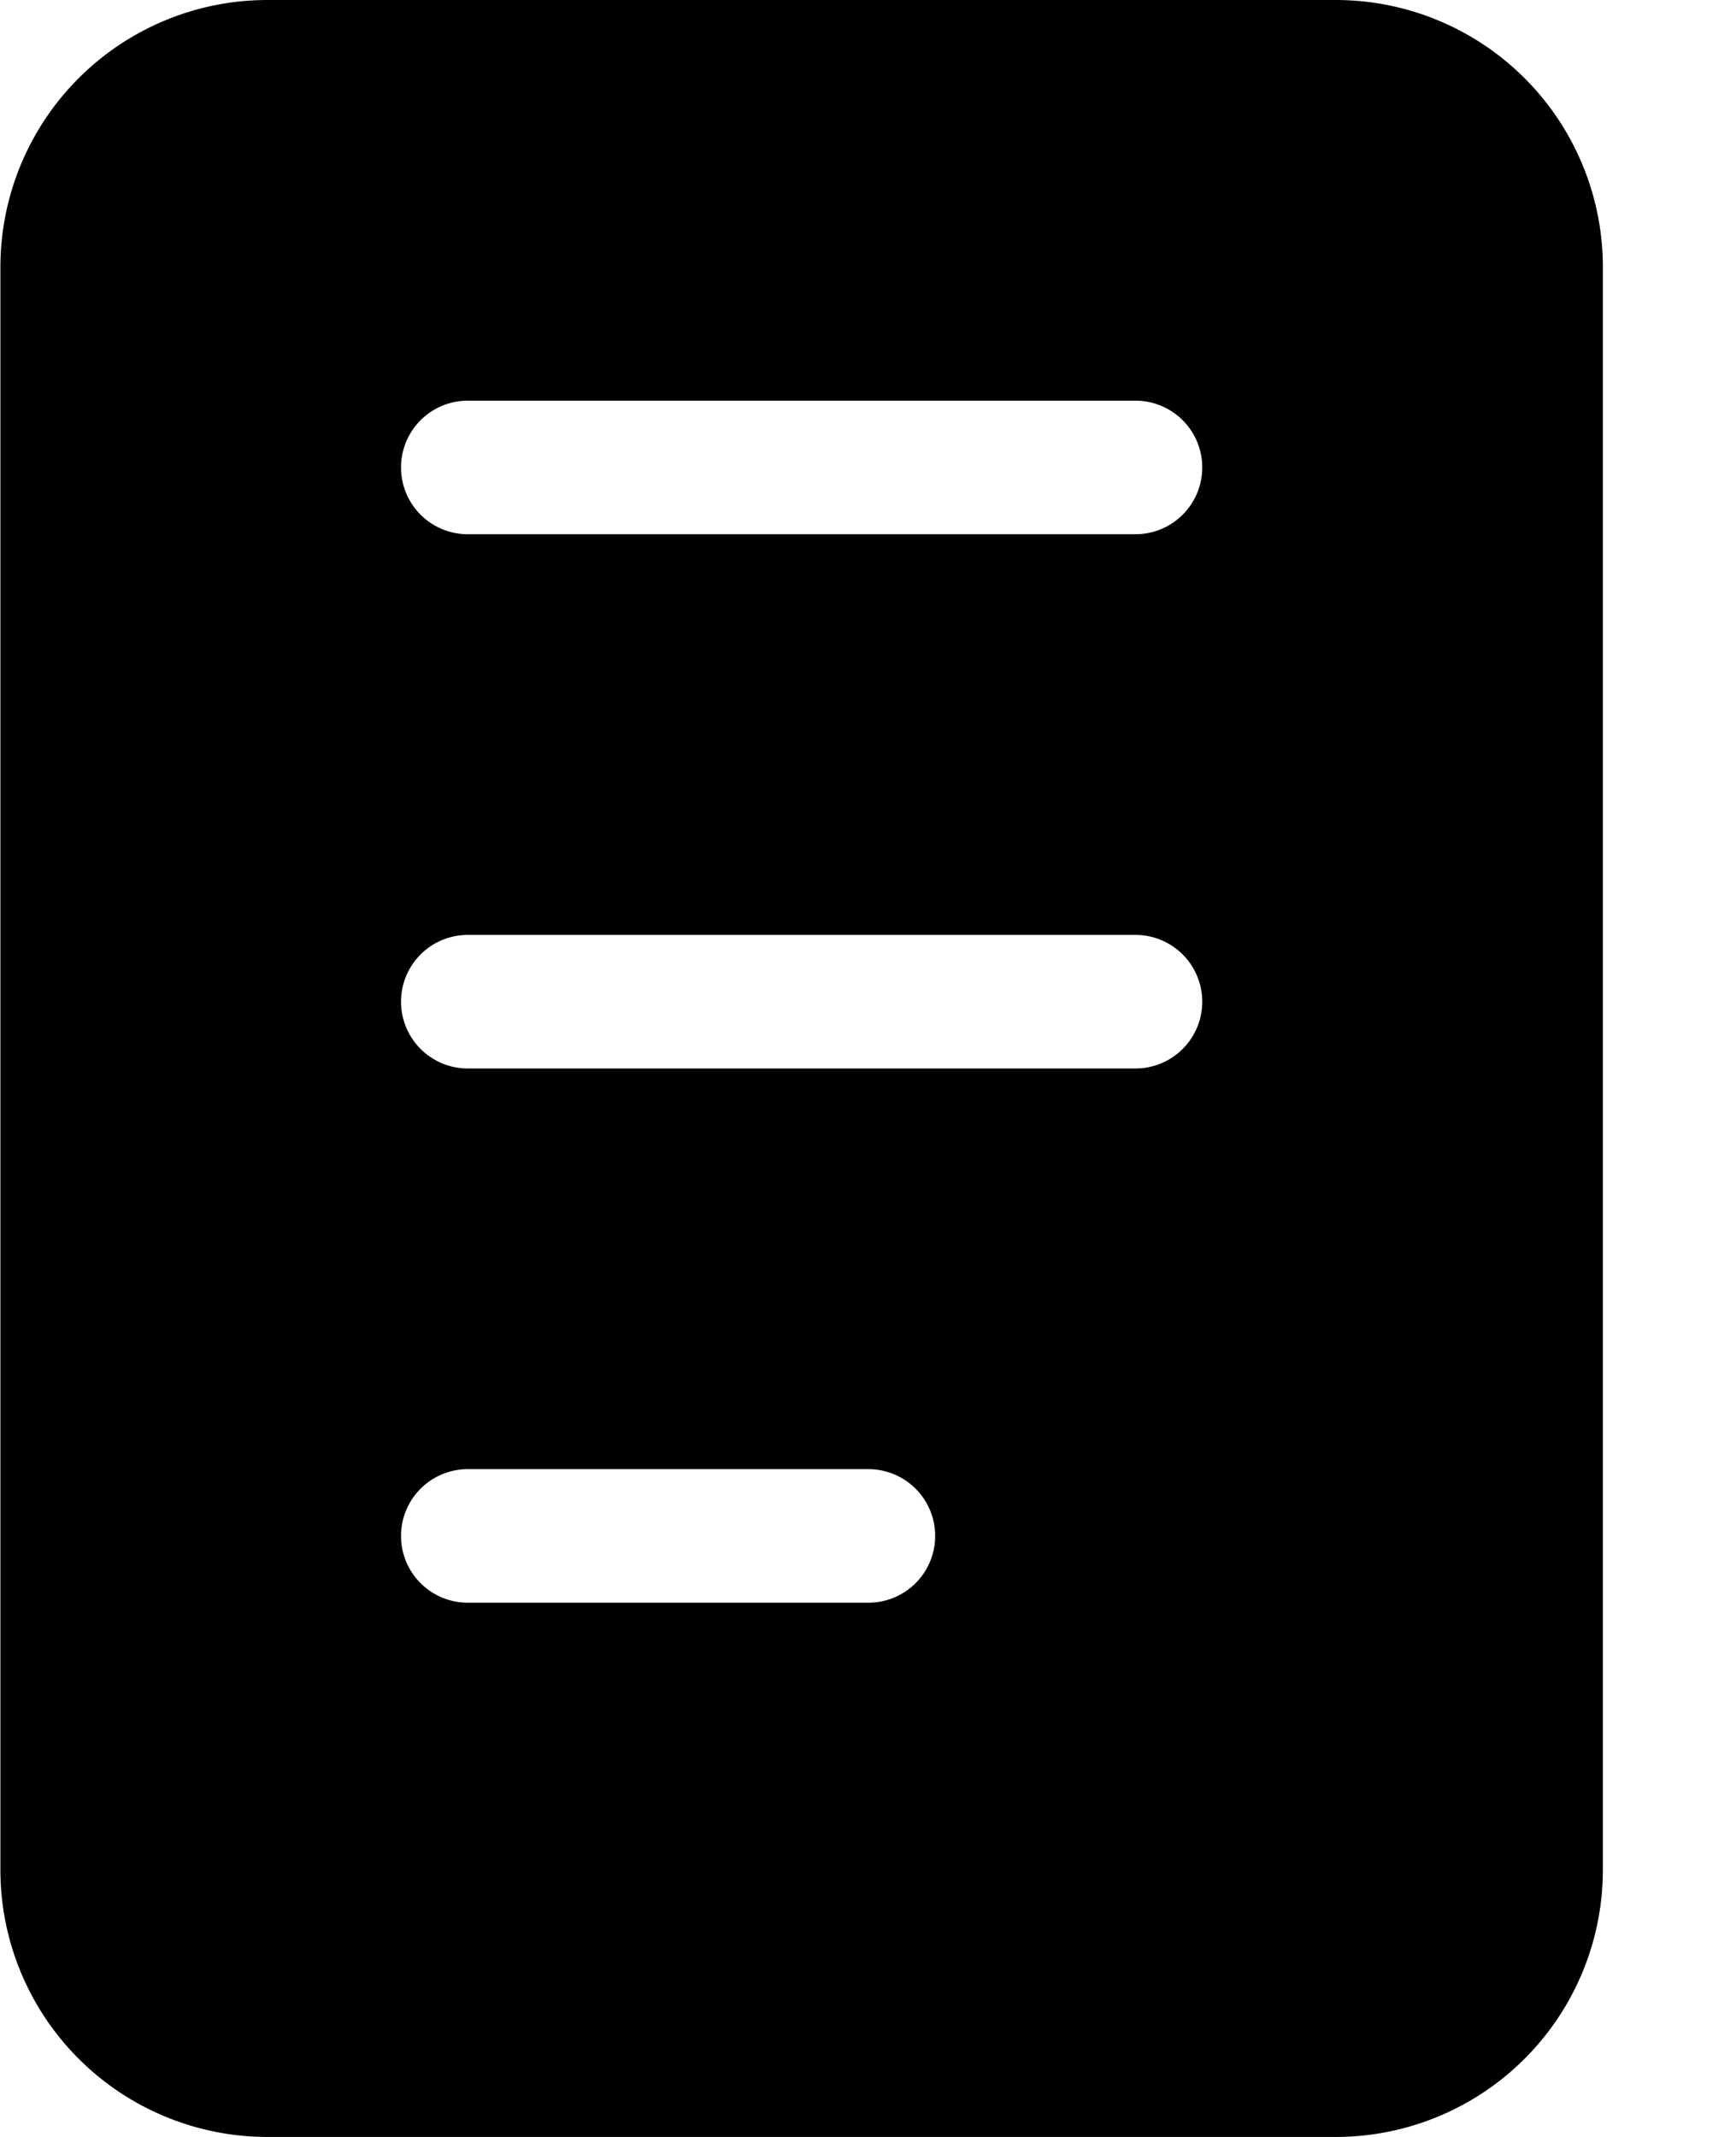 <svg viewBox="0 0 13 16" xmlns="http://www.w3.org/2000/svg"><path fill-rule="evenodd" clip-rule="evenodd" d="M2.003 0a2 2 0 0 0-2 2v12a2 2 0 0 0 2 2h8a2 2 0 0 0 2-2V2a2 2 0 0 0-2-2h-8zm1.5 3a.5.5 0 0 0 0 1h5a.5.5 0 0 0 0-1h-5zm-.5 4.5a.5.5 0 0 1 .5-.5h5a.5.5 0 0 1 0 1h-5a.5.5 0 0 1-.5-.5zm.5 3.5a.5.5 0 0 0 0 1h3a.5.5 0 0 0 0-1h-3z"/></svg>